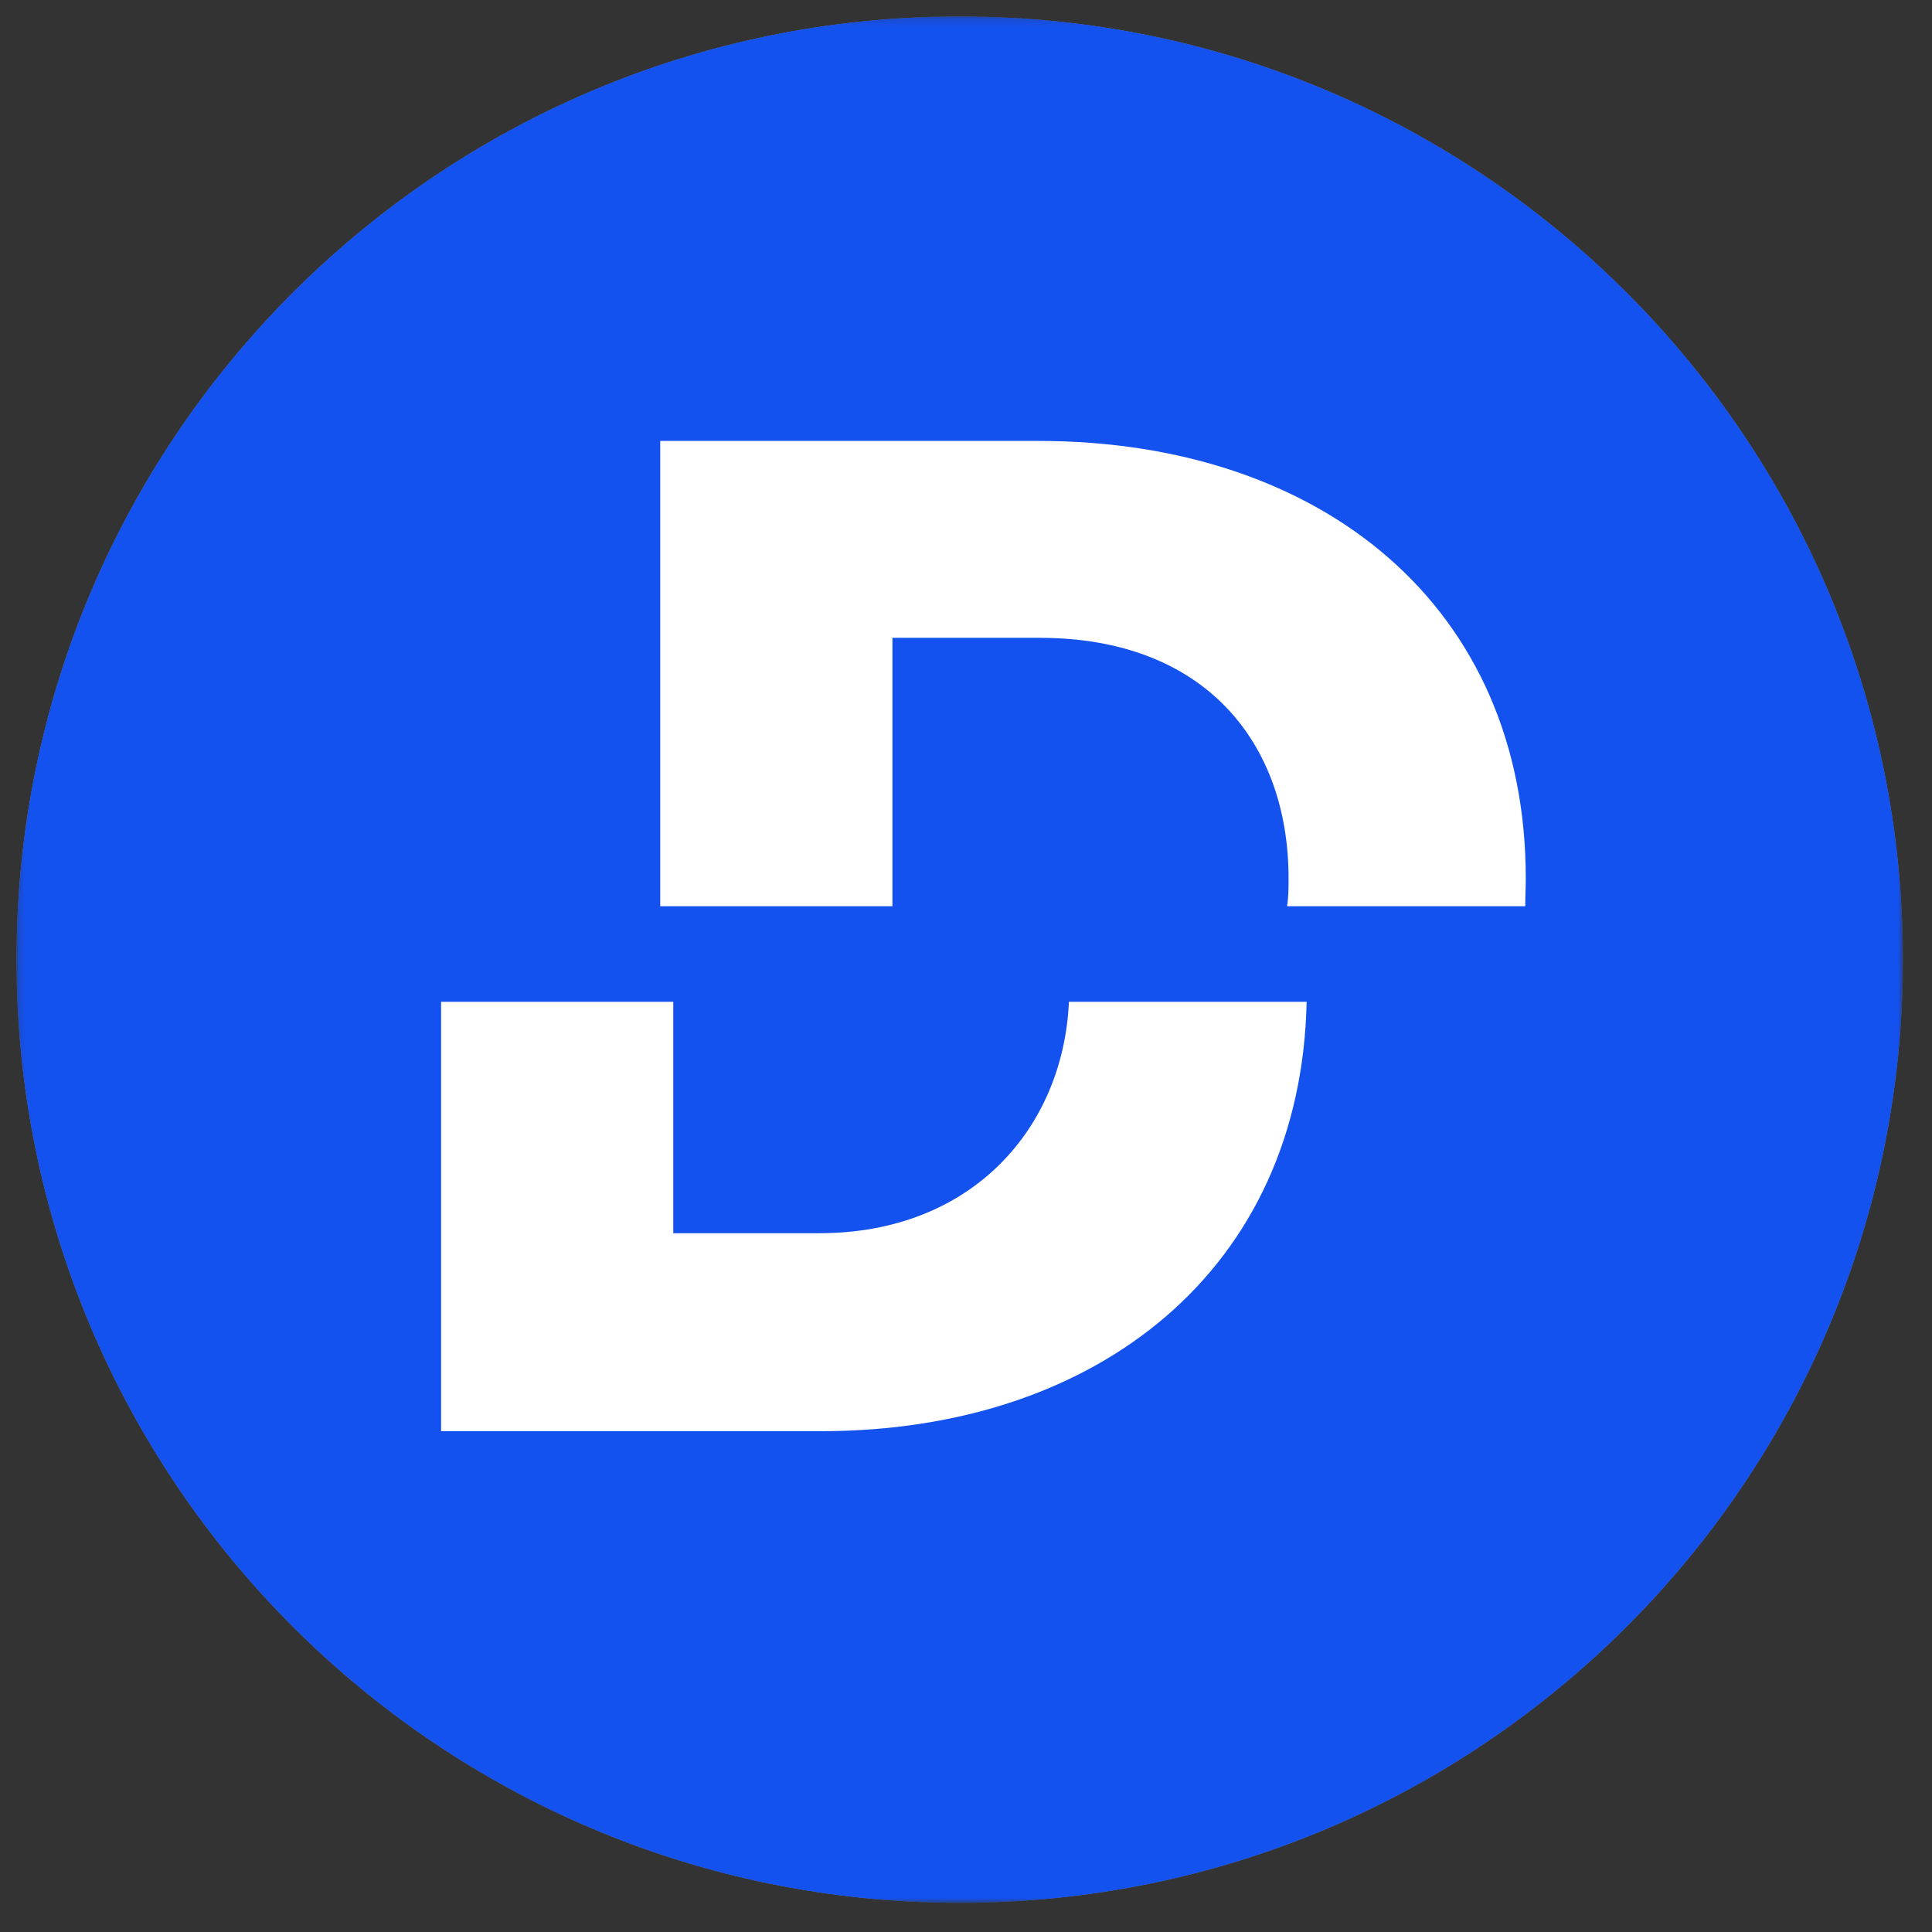 <svg width="256" height="256" viewBox="0 0 256 256" fill="none" xmlns="http://www.w3.org/2000/svg">
<rect x="0" y="0" width="256" height="256" fill="#333333" stroke="none"/>
<mask id="mask0_2090_10440" style="mask-type:luminance" maskUnits="userSpaceOnUse" x="2" y="2" width="251" height="251">
<path d="M2.179 2.179H252.136V252.136H2.179V2.179Z" fill="white"/>
</mask>
<g mask="url(#mask0_2090_10440)">
<path d="M252.148 127.157C252.148 58.134 196.193 2.179 127.169 2.179C58.145 2.179 2.19 58.134 2.19 127.157C2.19 196.181 58.145 252.136 127.169 252.136C196.193 252.136 252.148 196.181 252.148 127.157Z" fill="#657795"/>
<path d="M252.148 127.157C252.148 58.134 196.193 2.179 127.169 2.179C58.145 2.179 2.19 58.134 2.19 127.157C2.19 196.181 58.145 252.136 127.169 252.136C196.193 252.136 252.148 196.181 252.148 127.157Z" fill="#1452F0"/>
<path fill-rule="evenodd" clip-rule="evenodd" d="M202.105 120.078C202.105 118.848 202.171 117.608 202.171 116.367C202.171 80.339 175.128 58.425 137.582 58.425H87.484V120.078H118.25V84.516H137.782C159.64 84.516 170.741 98.419 170.741 116.367C170.741 117.608 170.741 118.848 170.542 120.078H202.105ZM58.447 132.741V189.641H108.745C145.626 189.641 172.403 168.038 173.134 132.741H141.637C140.906 149.381 128.875 163.407 108.545 163.407H89.213V132.741H58.447Z" fill="white"/>
</g>
</svg>
